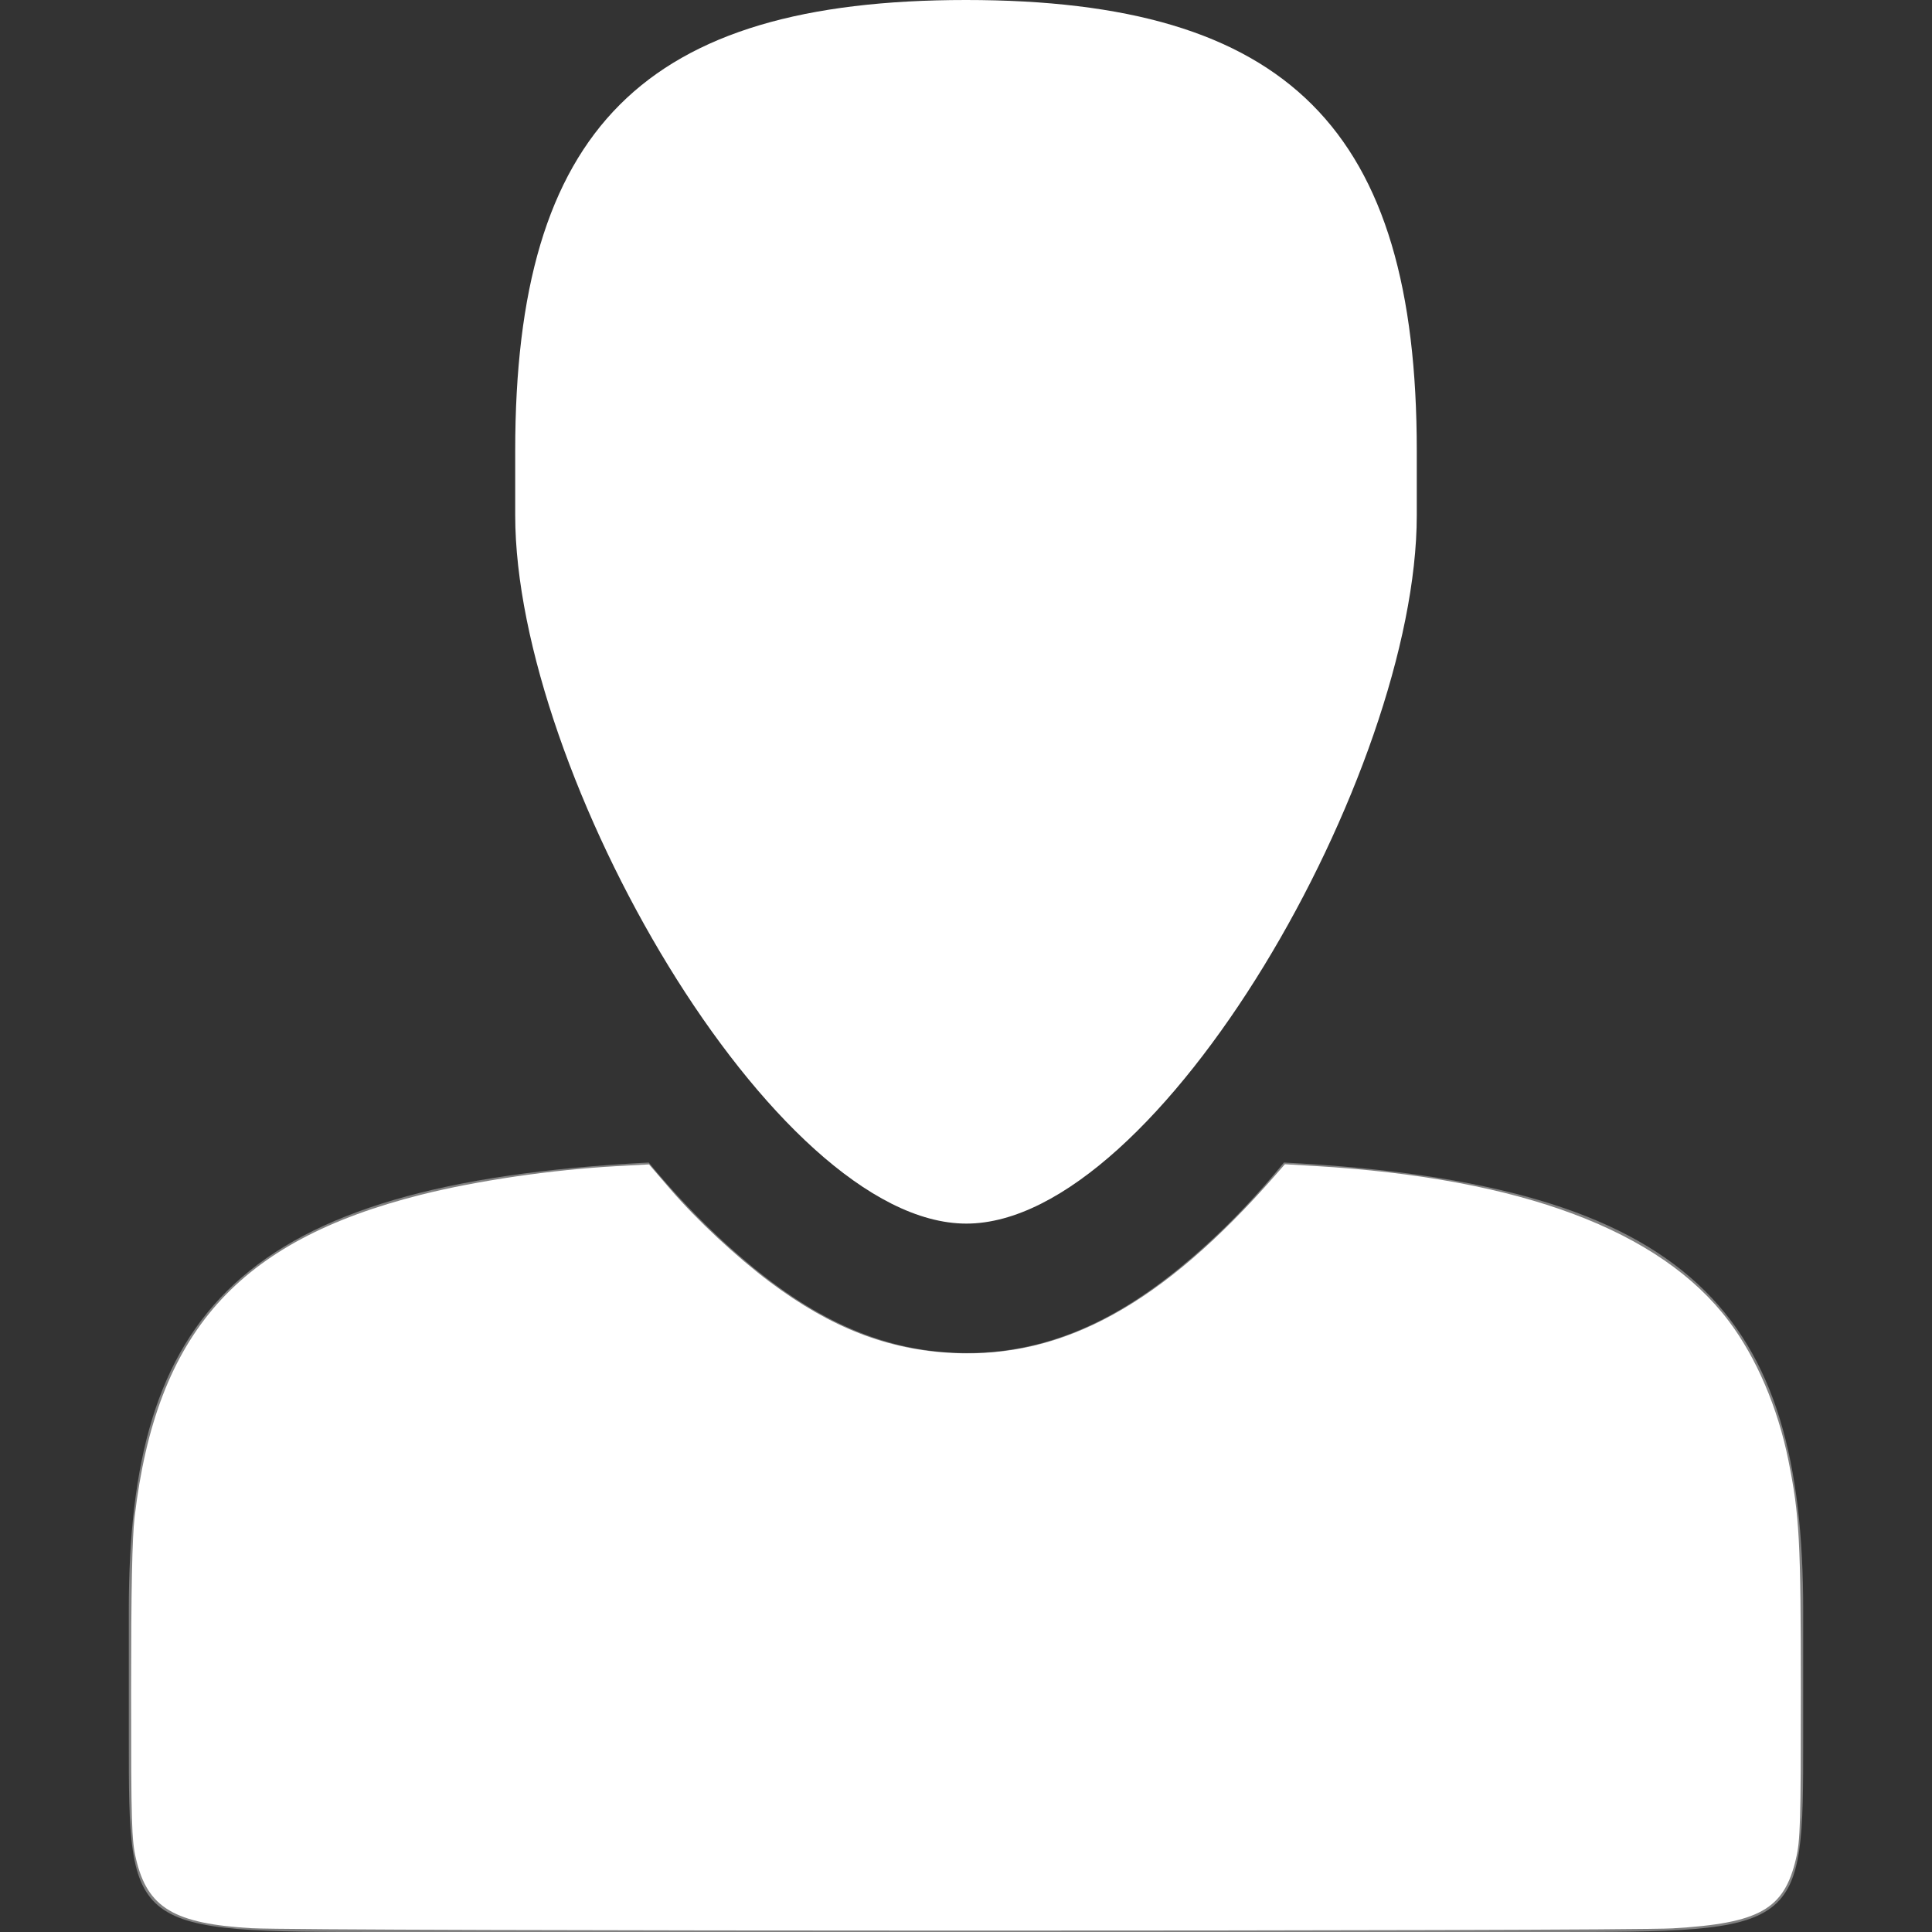 <?xml version="1.0" encoding="UTF-8" standalone="no"?>
<!-- Created with Inkscape (http://www.inkscape.org/) -->

<svg
   xmlns:dc="http://purl.org/dc/elements/1.1/"
   xmlns:cc="http://creativecommons.org/ns#"
   xmlns:rdf="http://www.w3.org/1999/02/22-rdf-syntax-ns#"
   xmlns:svg="http://www.w3.org/2000/svg"
   xmlns="http://www.w3.org/2000/svg"
   xmlns:sodipodi="http://sodipodi.sourceforge.net/DTD/sodipodi-0.dtd"
   xmlns:inkscape="http://www.inkscape.org/namespaces/inkscape"
   width="90"
   height="90"
   id="svg3615"
   version="1.1"
   inkscape:version="0.48.4 r9939"
   sodipodi:docname="contact.svg">
  <rect width="100%" height="100%" fill="#333333" stroke="none"/>
  <defs
     id="defs3617">
    <clipPath
       clipPathUnits="userSpaceOnUse"
       id="clipPath2995-6">
      <path
         style="color:#000000;fill:#ff00ff;fill-opacity:1;fill-rule:nonzero;stroke:none;stroke-width:4;marker:none;visibility:visible;display:inline;overflow:visible;enable-background:accumulate"
         d="m 222,818.362 0,54 126,0 0,-54 -43.875,0 c -0.032,0.052 -0.062,0.104 -0.094,0.156 -2.291,3.753 -4.877,7.167 -7.875,9.875 -2.998,2.708 -6.524,5 -11.125,5 -4.601,0 -8.122,-2.294 -11.125,-5 -3.003,-2.706 -5.607,-6.122 -7.906,-9.875 -0.032,-0.052 -0.062,-0.104 -0.094,-0.156 L 222,818.362 Z"
         id="path2997-4"
         inkscape:connector-curvature="0" />
    </clipPath>
  </defs>
  <sodipodi:namedview
     id="base"
     pagecolor="#ffffff"
     bordercolor="#666666"
     borderopacity="1.0"
     inkscape:pageopacity="0.0"
     inkscape:pageshadow="2"
     inkscape:zoom="7.9580786"
     inkscape:cx="14.061884"
     inkscape:cy="48.900073"
     inkscape:document-units="px"
     inkscape:current-layer="layer1"
     showgrid="true"
     fit-margin-top="0"
     fit-margin-left="0"
     fit-margin-right="0"
     fit-margin-bottom="0"
     inkscape:window-width="1871"
     inkscape:window-height="1056"
     inkscape:window-x="49"
     inkscape:window-y="24"
     inkscape:window-maximized="1">
    <inkscape:grid
       type="xygrid"
       id="grid2986"
       empspacing="6"
       visible="true"
       enabled="true"
       snapvisiblegridlinesonly="true"
       originx="0px"
       originy="2.6171875e-06px" />
  </sodipodi:namedview>
  <g
     inkscape:label="Layer 1"
     inkscape:groupmode="layer"
     id="layer1"
     transform="translate(1978.286,336.495)">
    <g
       id="g4271"
       transform="translate(-2218.286,-1106.857)">
      <path
         style="color:#000000;fill:#808080;fill-opacity:1;fill-rule:nonzero;stroke:none;stroke-width:2;marker:none;visibility:visible;display:inline;overflow:visible;enable-background:accumulate"
         clip-path="none"
         d="M 30.219 54.156 C 11.058 55.125 6 61.298 6 75 L 6 81 C 6 90 6 90 18 90 L 72 90 C 84 90 84 90 84 81 L 84 75 C 84 61.305 78.948 55.13 59.812 54.156 C 58.661 55.561 57.452 56.861 56.156 58.031 C 53.158 60.739 49.632 63.031 45.031 63.031 C 40.431 63.031 36.909 60.737 33.906 58.031 C 32.606 56.859 31.377 55.564 30.219 54.156 z "
         transform="translate(240,770.362)"
         id="rect3461-3-1" />
      <rect
         y="770.362"
         x="240"
         height="90"
         width="90"
         id="rect4269"
         style="color:#000000;fill:none;stroke:none;stroke-width:4;marker:none;visibility:visible;display:inline;overflow:visible;enable-background:accumulate" />
      <path
         inkscape:transform-center-y="21.408856"
         inkscape:transform-center-x="-0.0067782248"
         id="path3447-0-6"
         d="m 285,770.362 c -15,-3e-5 -21,6 -21,21 l 0,3 c 0,12 12.035,33 21.017,33 8.982,0 20.982,-21 20.982,-33 l 0,-3 c 0,-15 -6,-21 -21,-21 z"
         style="color:#000000;fill:#ffffff;fill-opacity:1;fill-rule:nonzero;stroke:none;stroke-width:4;marker:none;visibility:visible;display:inline;overflow:visible;enable-background:accumulate"
         inkscape:connector-curvature="0"
         sodipodi:nodetypes="zsszssz" />
      <path
         style="fill:#ffffff;fill-opacity:1;stroke:none"
         d="M 11.754,89.825 C 8.109,89.617 6.872,88.879 6.336,86.593 6.13,85.717 6.108,84.949 6.108,78.835 c 0,-4.778 0.048,-7.195 0.163,-8.168 1.017,-8.602 4.803,-12.861 13.345,-15.012 2.597,-0.654 6.109,-1.167 9.11,-1.331 l 1.508,-0.082 0.989,1.15 c 1.239,1.44 3.091,3.166 4.65,4.335 2.84,2.128 5.482,3.153 8.513,3.302 5.151,0.253 9.754,-2.278 14.987,-8.243 l 0.483,-0.551 1.399,0.082 c 9.607,0.566 16.092,2.996 19.277,7.223 1.29,1.712 2.283,4.032 2.778,6.488 0.518,2.571 0.58,3.732 0.58,10.807 0,6.114 -0.023,6.882 -0.228,7.757 -0.553,2.356 -1.697,3.001 -5.741,3.238 -2.431,0.142 -63.661,0.137 -66.168,-0.006 l 0,4e-6 z"
         id="path2993"
         inkscape:connector-curvature="0"
         transform="translate(240,770.362)" />
      <path
         style="fill:#ffffff;fill-opacity:1;stroke:none"
         d="M 10.946,89.691 C 8.771,89.501 7.374,88.833 6.812,87.712 6.254,86.602 6.233,86.261 6.238,78.395 6.243,71.172 6.253,70.864 6.531,69.3 7.736,62.515 10.656,58.887 16.739,56.614 19.583,55.552 23.91,54.738 28.538,54.396 l 1.571,-0.116 0.936,1.031 c 3.298,3.633 6.557,6.042 9.556,7.064 3.403,1.16 7.543,0.847 10.803,-0.816 2.196,-1.12 5.176,-3.564 7.418,-6.083 l 1.068,-1.2 0.691,0.058 c 0.38,0.032 1.426,0.119 2.325,0.194 6.95,0.577 12.068,2.213 15.474,4.948 2.891,2.321 4.543,5.723 5.22,10.752 0.239,1.779 0.232,15.38 -0.009,16.336 -0.547,2.17 -1.562,2.827 -4.852,3.141 -1.558,0.149 -66.086,0.137 -67.793,-0.013 l 5e-6,0 z"
         id="path2995"
         inkscape:connector-curvature="0"
         transform="translate(240,770.362)" />
      <path
         style="fill:#ffffff;fill-opacity:1;stroke:none;opacity:0"
         d="M 10.946,89.691 C 8.771,89.501 7.374,88.833 6.812,87.712 6.254,86.602 6.233,86.261 6.238,78.395 6.243,71.172 6.253,70.864 6.531,69.3 7.737,62.511 10.652,58.888 16.739,56.614 19.584,55.551 23.917,54.737 28.538,54.396 l 1.571,-0.116 0.487,0.528 c 4.284,4.648 7.407,6.881 10.976,7.848 1.119,0.303 1.43,0.333 3.49,0.33 2.512,-0.004 3.228,-0.136 5.295,-0.979 2.601,-1.06 5.778,-3.541 8.746,-6.829 l 0.824,-0.913 2.306,0.198 c 7.769,0.668 12.598,2.168 16.147,5.013 2.897,2.323 4.542,5.711 5.22,10.751 0.239,1.779 0.232,15.38 -0.009,16.336 -0.547,2.17 -1.562,2.827 -4.852,3.141 -1.558,0.149 -66.086,0.137 -67.793,-0.013 l 5e-6,0 z"
         id="path2997"
         inkscape:connector-curvature="0"
         transform="translate(240,770.362)" />
    </g>
  </g>
  <g
     inkscape:groupmode="layer"
     id="layer2"
     inkscape:label="Clips"
     sodipodi:insensitive="true"
     style="display:none">
    <path
       transform="translate(-240,-770.362)"
       style="color:#000000;fill:#808080;fill-opacity:1;fill-rule:nonzero;stroke:none;stroke-width:2;marker:none;visibility:visible;display:inline;overflow:visible;enable-background:accumulate"
       d="m 246,851.362 c 0,9 0,9 12,9 l 54,0 c 12,0 12,0 12,-9 l 0,-6 c 0,-15 -6,-21 -30,-21 l -18,0 C 252,824.362 246,830.362 246,845.362 Z"
       id="rect3461-3-1-5"
       inkscape:connector-curvature="0"
       sodipodi:nodetypes="csscccccc"
       clip-path="url(#clipPath2995-6)" />
    <rect
       y="3.2134991e-05"
       x="0"
       height="90"
       width="90"
       id="rect4269-8"
       style="color:#000000;fill:none;stroke:none;stroke-width:4;marker:none;visibility:visible;display:inline;overflow:visible;enable-background:accumulate" />
    <path
       inkscape:transform-center-y="21.408856"
       inkscape:transform-center-x="-0.0067782248"
       id="path3447-0-6-9"
       d="M 45,-4.8230939e-7 C 30,-3.0482196e-5 24,6 24,21 l 0,3 c 0,12 12.035,33 21.017,33 8.982,0 20.982,-21 20.982,-33 l 0,-3 C 66,6 60,2.9517803e-5 45,-4.8230939e-7 Z"
       style="color:#000000;fill:#808080;fill-opacity:1;fill-rule:nonzero;stroke:none;stroke-width:4;marker:none;visibility:visible;display:inline;overflow:visible;enable-background:accumulate"
       inkscape:connector-curvature="0"
       sodipodi:nodetypes="zsszssz" />
  </g>
</svg>
